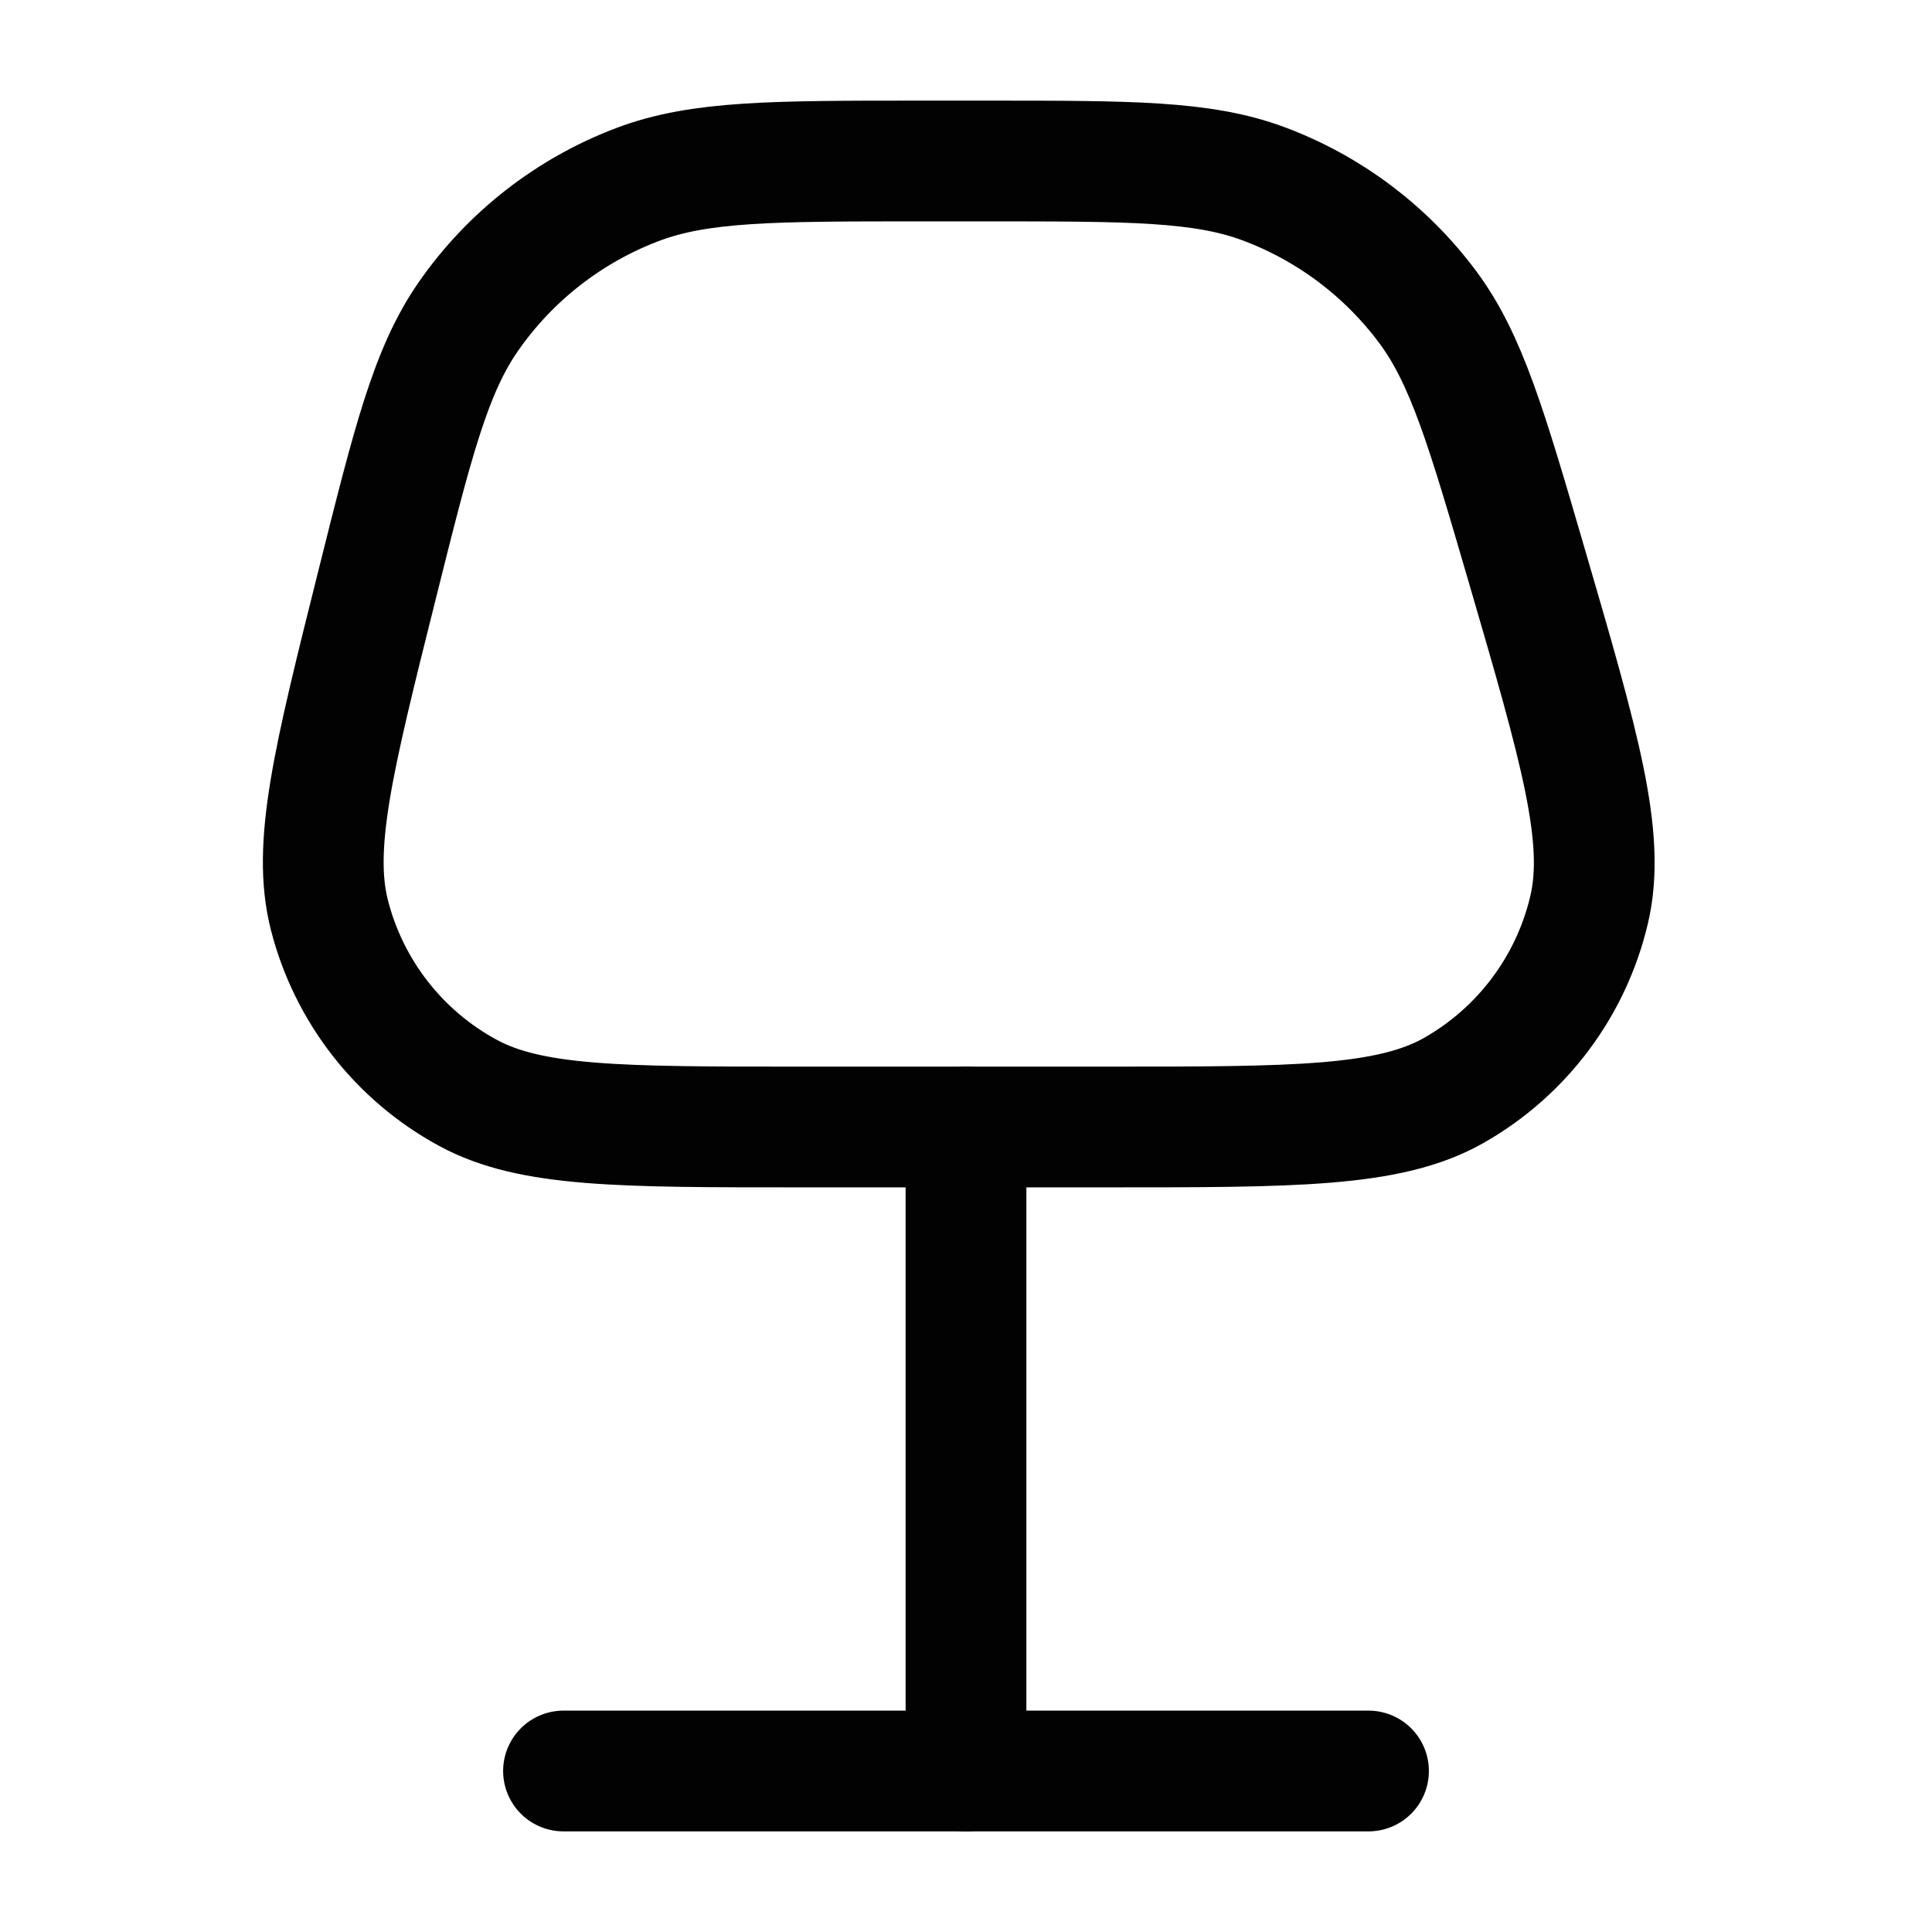 <svg width="24" height="24" viewBox="0 0 24 24" fill="none" xmlns="http://www.w3.org/2000/svg">
<path d="M12 14V22" stroke="#020203" stroke-width="1.5" stroke-linecap="round"/>
<path d="M11.435 2H12.254C14.042 2 14.936 2 15.697 2.283C16.508 2.586 17.215 3.116 17.733 3.811C18.218 4.461 18.468 5.32 18.969 7.036C19.624 9.281 19.951 10.403 19.741 11.299C19.518 12.251 18.906 13.067 18.055 13.548C17.253 14 16.084 14 13.746 14H9.934C7.708 14 6.596 14 5.815 13.577C4.959 13.114 4.335 12.314 4.093 11.371C3.872 10.512 4.142 9.432 4.682 7.273C5.126 5.497 5.348 4.608 5.819 3.931C6.337 3.186 7.069 2.615 7.918 2.293C8.689 2 9.604 2 11.435 2Z" stroke="#020203" stroke-width="1.5" stroke-linecap="round"/>
<path d="M7 22H17" stroke="#020203" stroke-width="1.5" stroke-linecap="round"/>
</svg>
